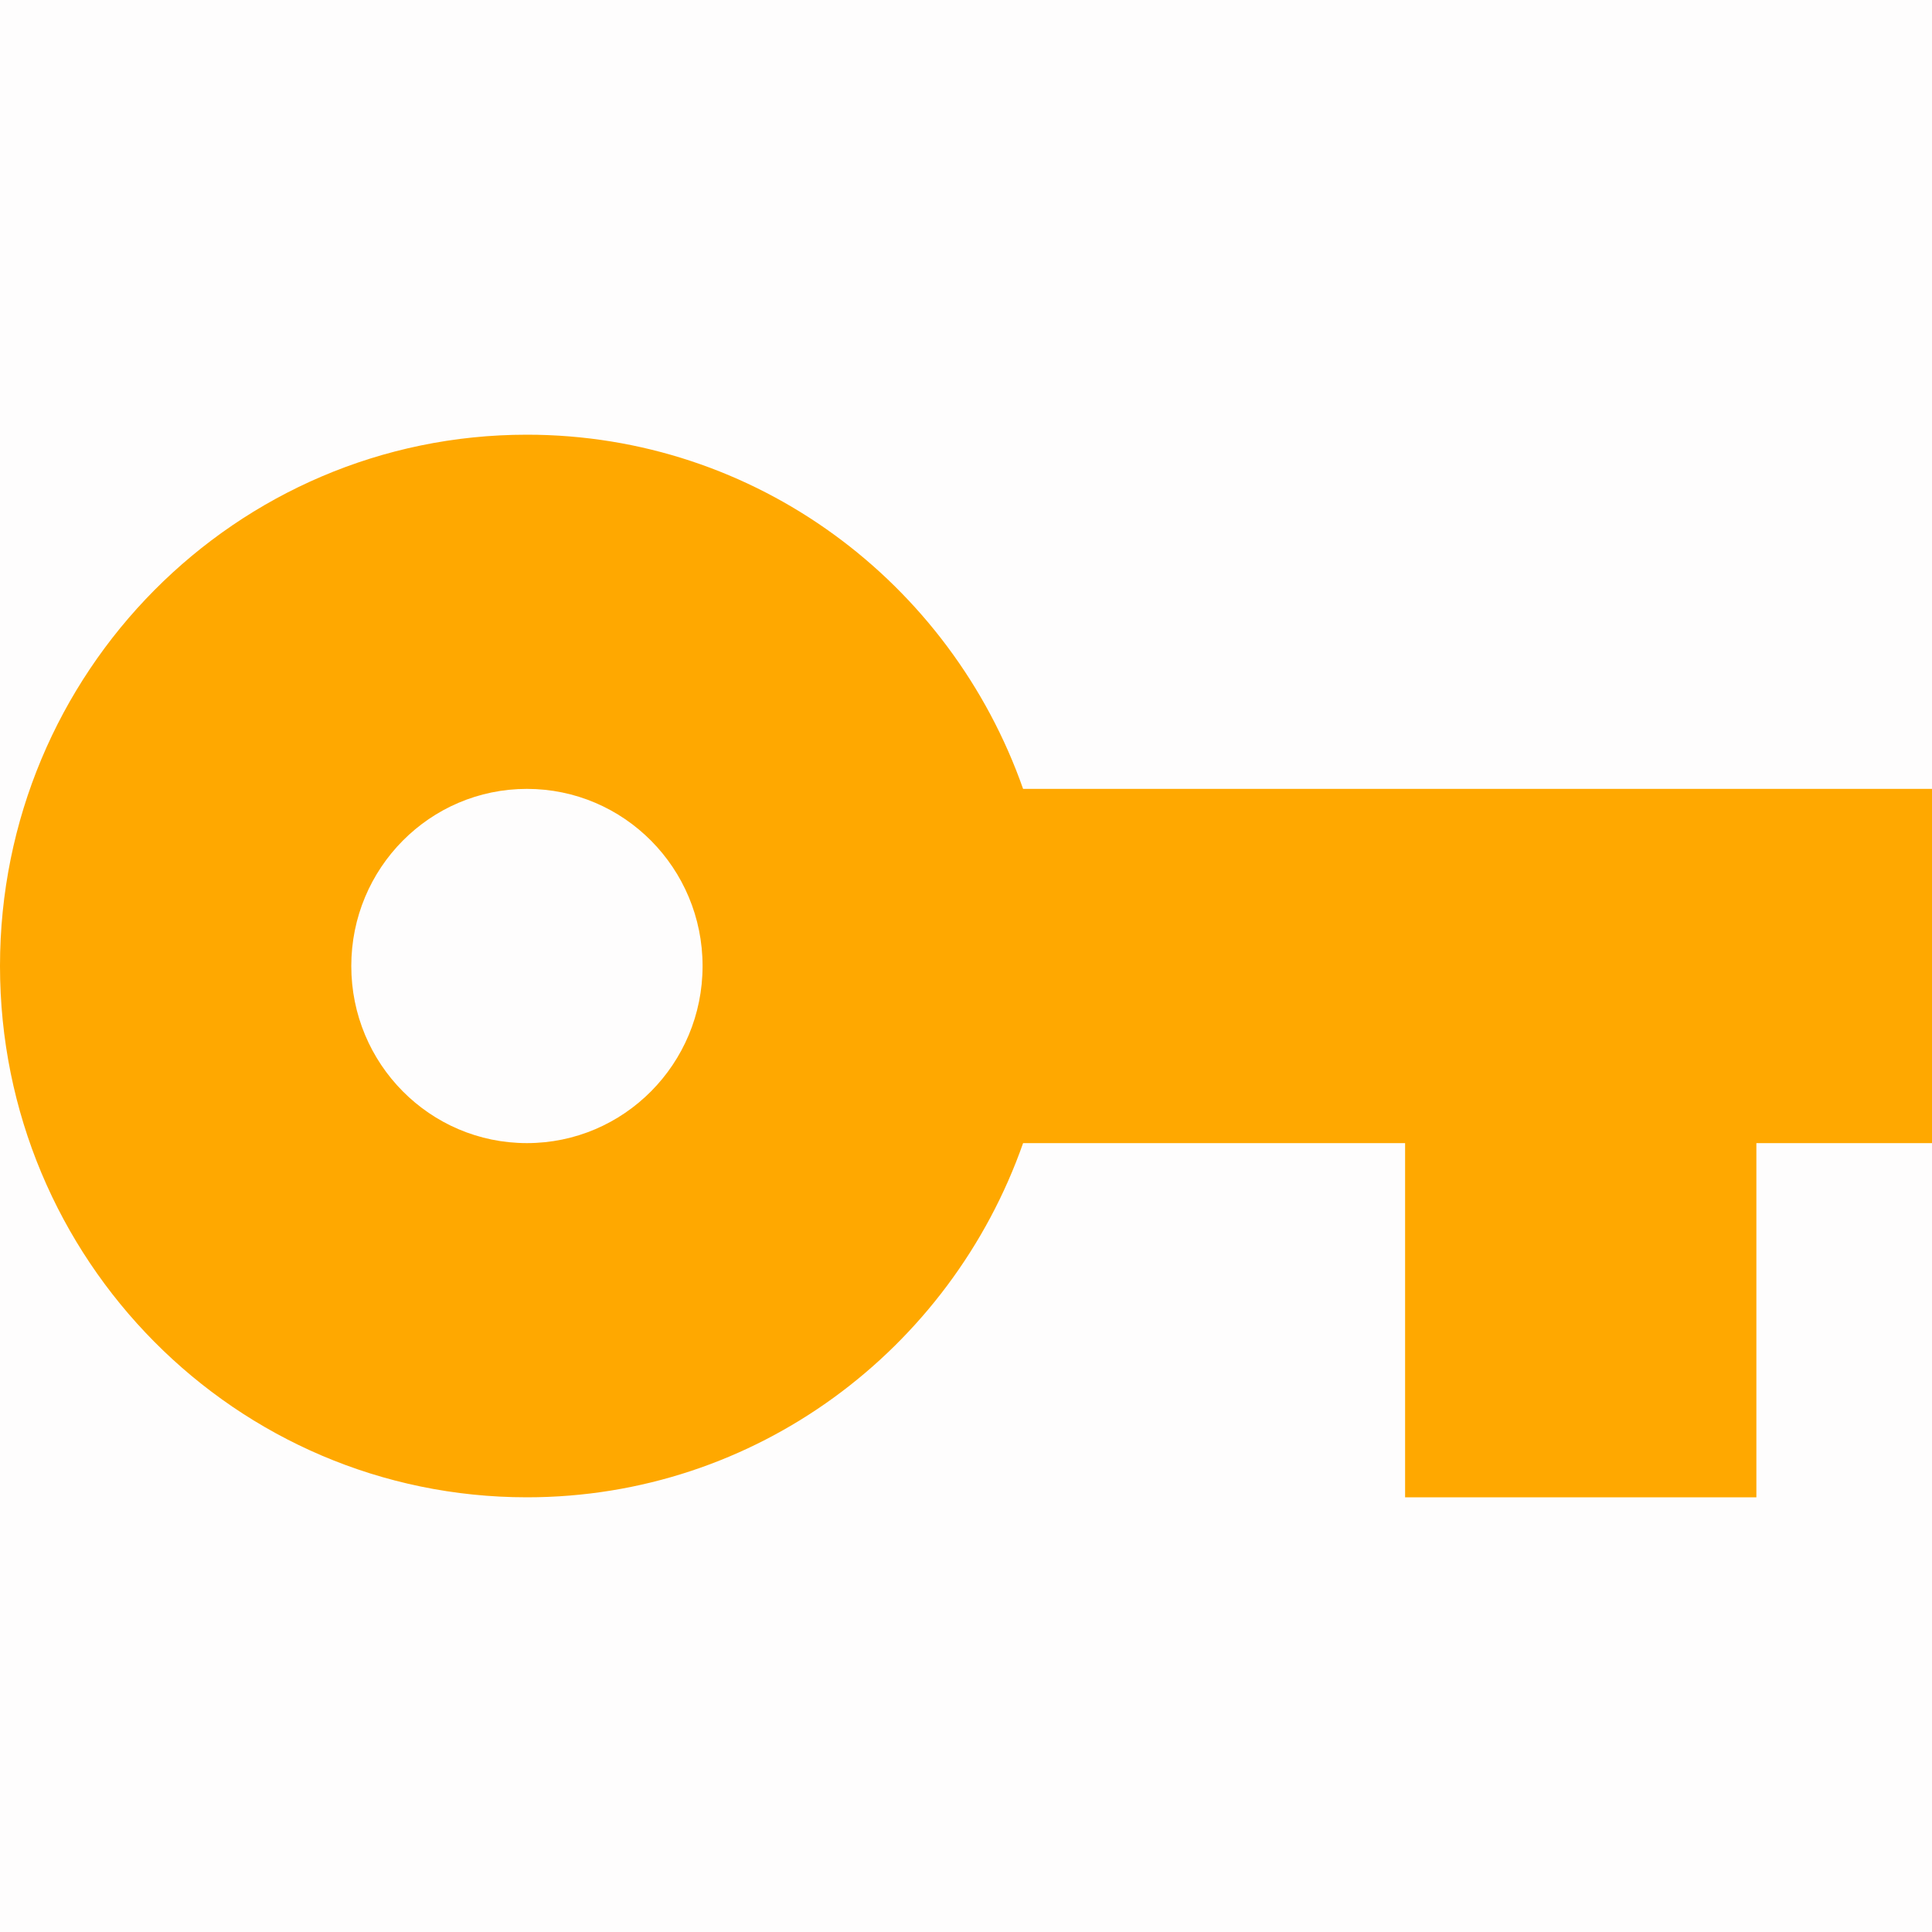 <svg width="40" height="40" viewBox="0 0 40 40" fill="none" xmlns="http://www.w3.org/2000/svg">
<rect opacity="0.01" width="40" height="40" fill="#6C4040"/>
<path fill-rule="evenodd" clip-rule="evenodd" d="M10.909 9C15.655 9 19.682 12.062 21.182 16.333H40V23.667H36.364V31H29.091V23.667H21.182C19.682 27.938 15.655 31 10.909 31C4.882 31 0 26.078 0 20C0 13.922 4.882 9 10.909 9ZM7.273 20C7.273 22.026 8.9 23.667 10.909 23.667C12.918 23.667 14.546 22.026 14.546 20C14.546 17.974 12.918 16.333 10.909 16.333C8.9 16.333 7.273 17.974 7.273 20Z" fill="#FFA800"/>
</svg>
